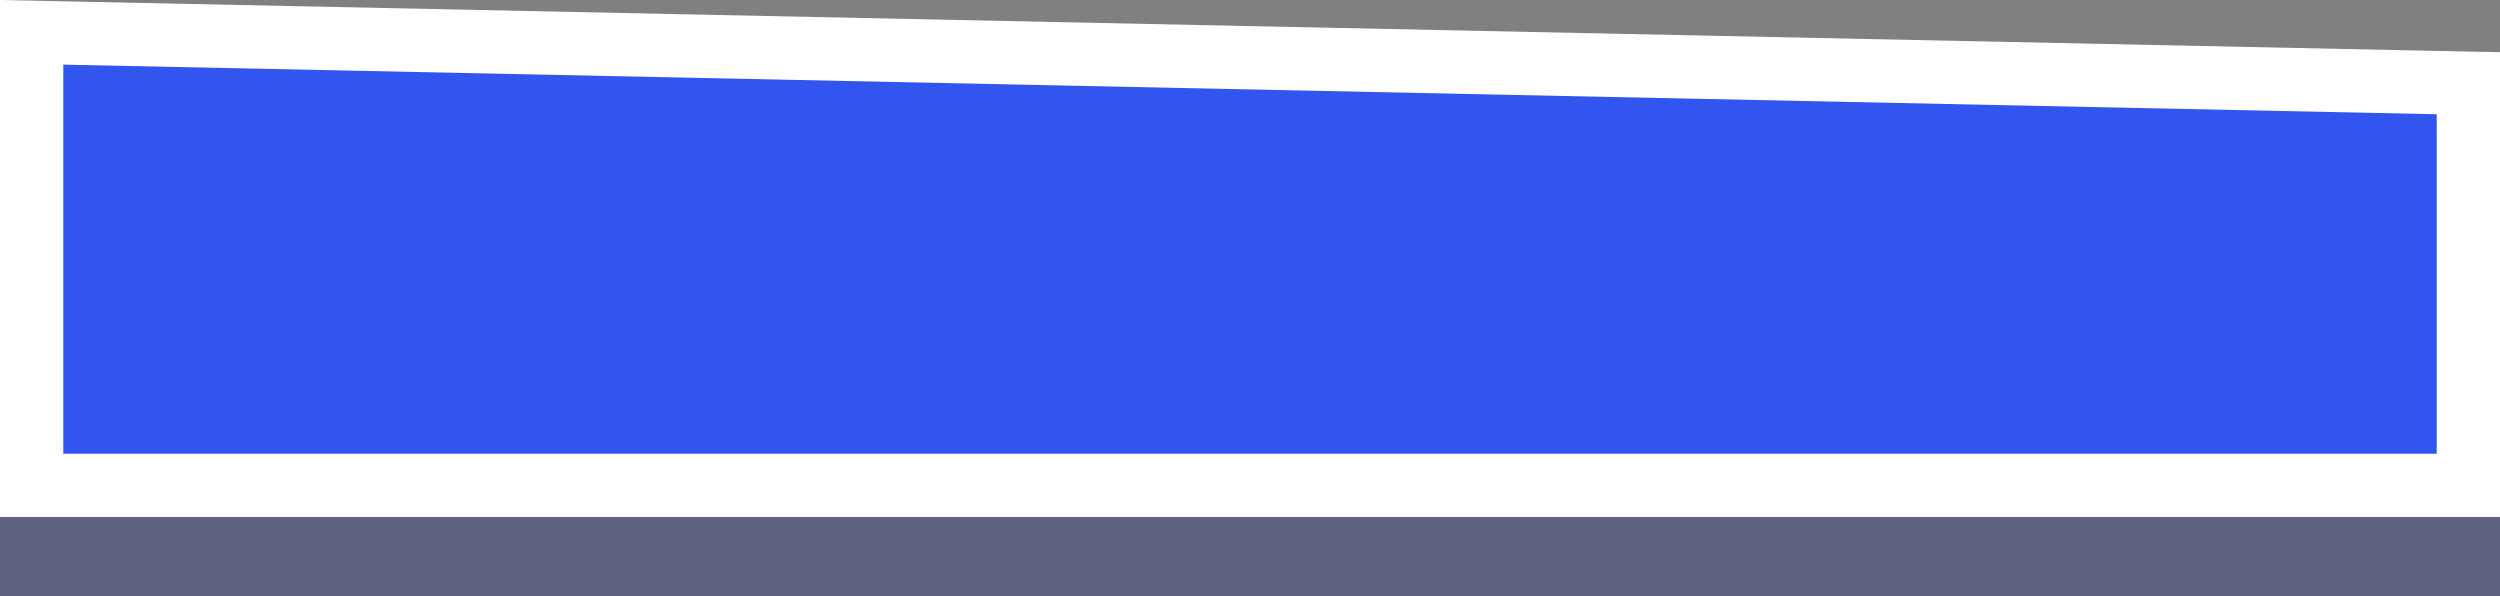<svg xmlns="http://www.w3.org/2000/svg" viewBox="0 0 316 75.35"><rect x="0" y="0" width="316" height="75.35" fill="#808080" stroke="none"/><defs><style>.cls-1{fill:#010b87;opacity:0.25;}.cls-2{fill:#3155ee;}.cls-3{fill:#fff;}</style></defs><g id="Layer_2" data-name="Layer 2"><g id="Layer_1-2" data-name="Layer 1"><polygon class="cls-1" points="308.17 16.44 8.17 10.17 0 10 0 18.17 0 67.35 0 75.35 8 75.35 308 75.35 316 75.35 316 67.35 316 24.43 316 16.6 308.17 16.44"/><g id="Path_55-2" data-name="Path 55-2"><path class="cls-2" d="M312,61.35H4V4.08l4.08.09,300,6.27,3.92.08V61.35Z"/><path class="cls-3" d="M8,8.17V57.35H308V14.44L8,8.17M0,0,8.17.17l300,6.27L316,6.6V65.35H0V0Z"/></g></g></g></svg>
